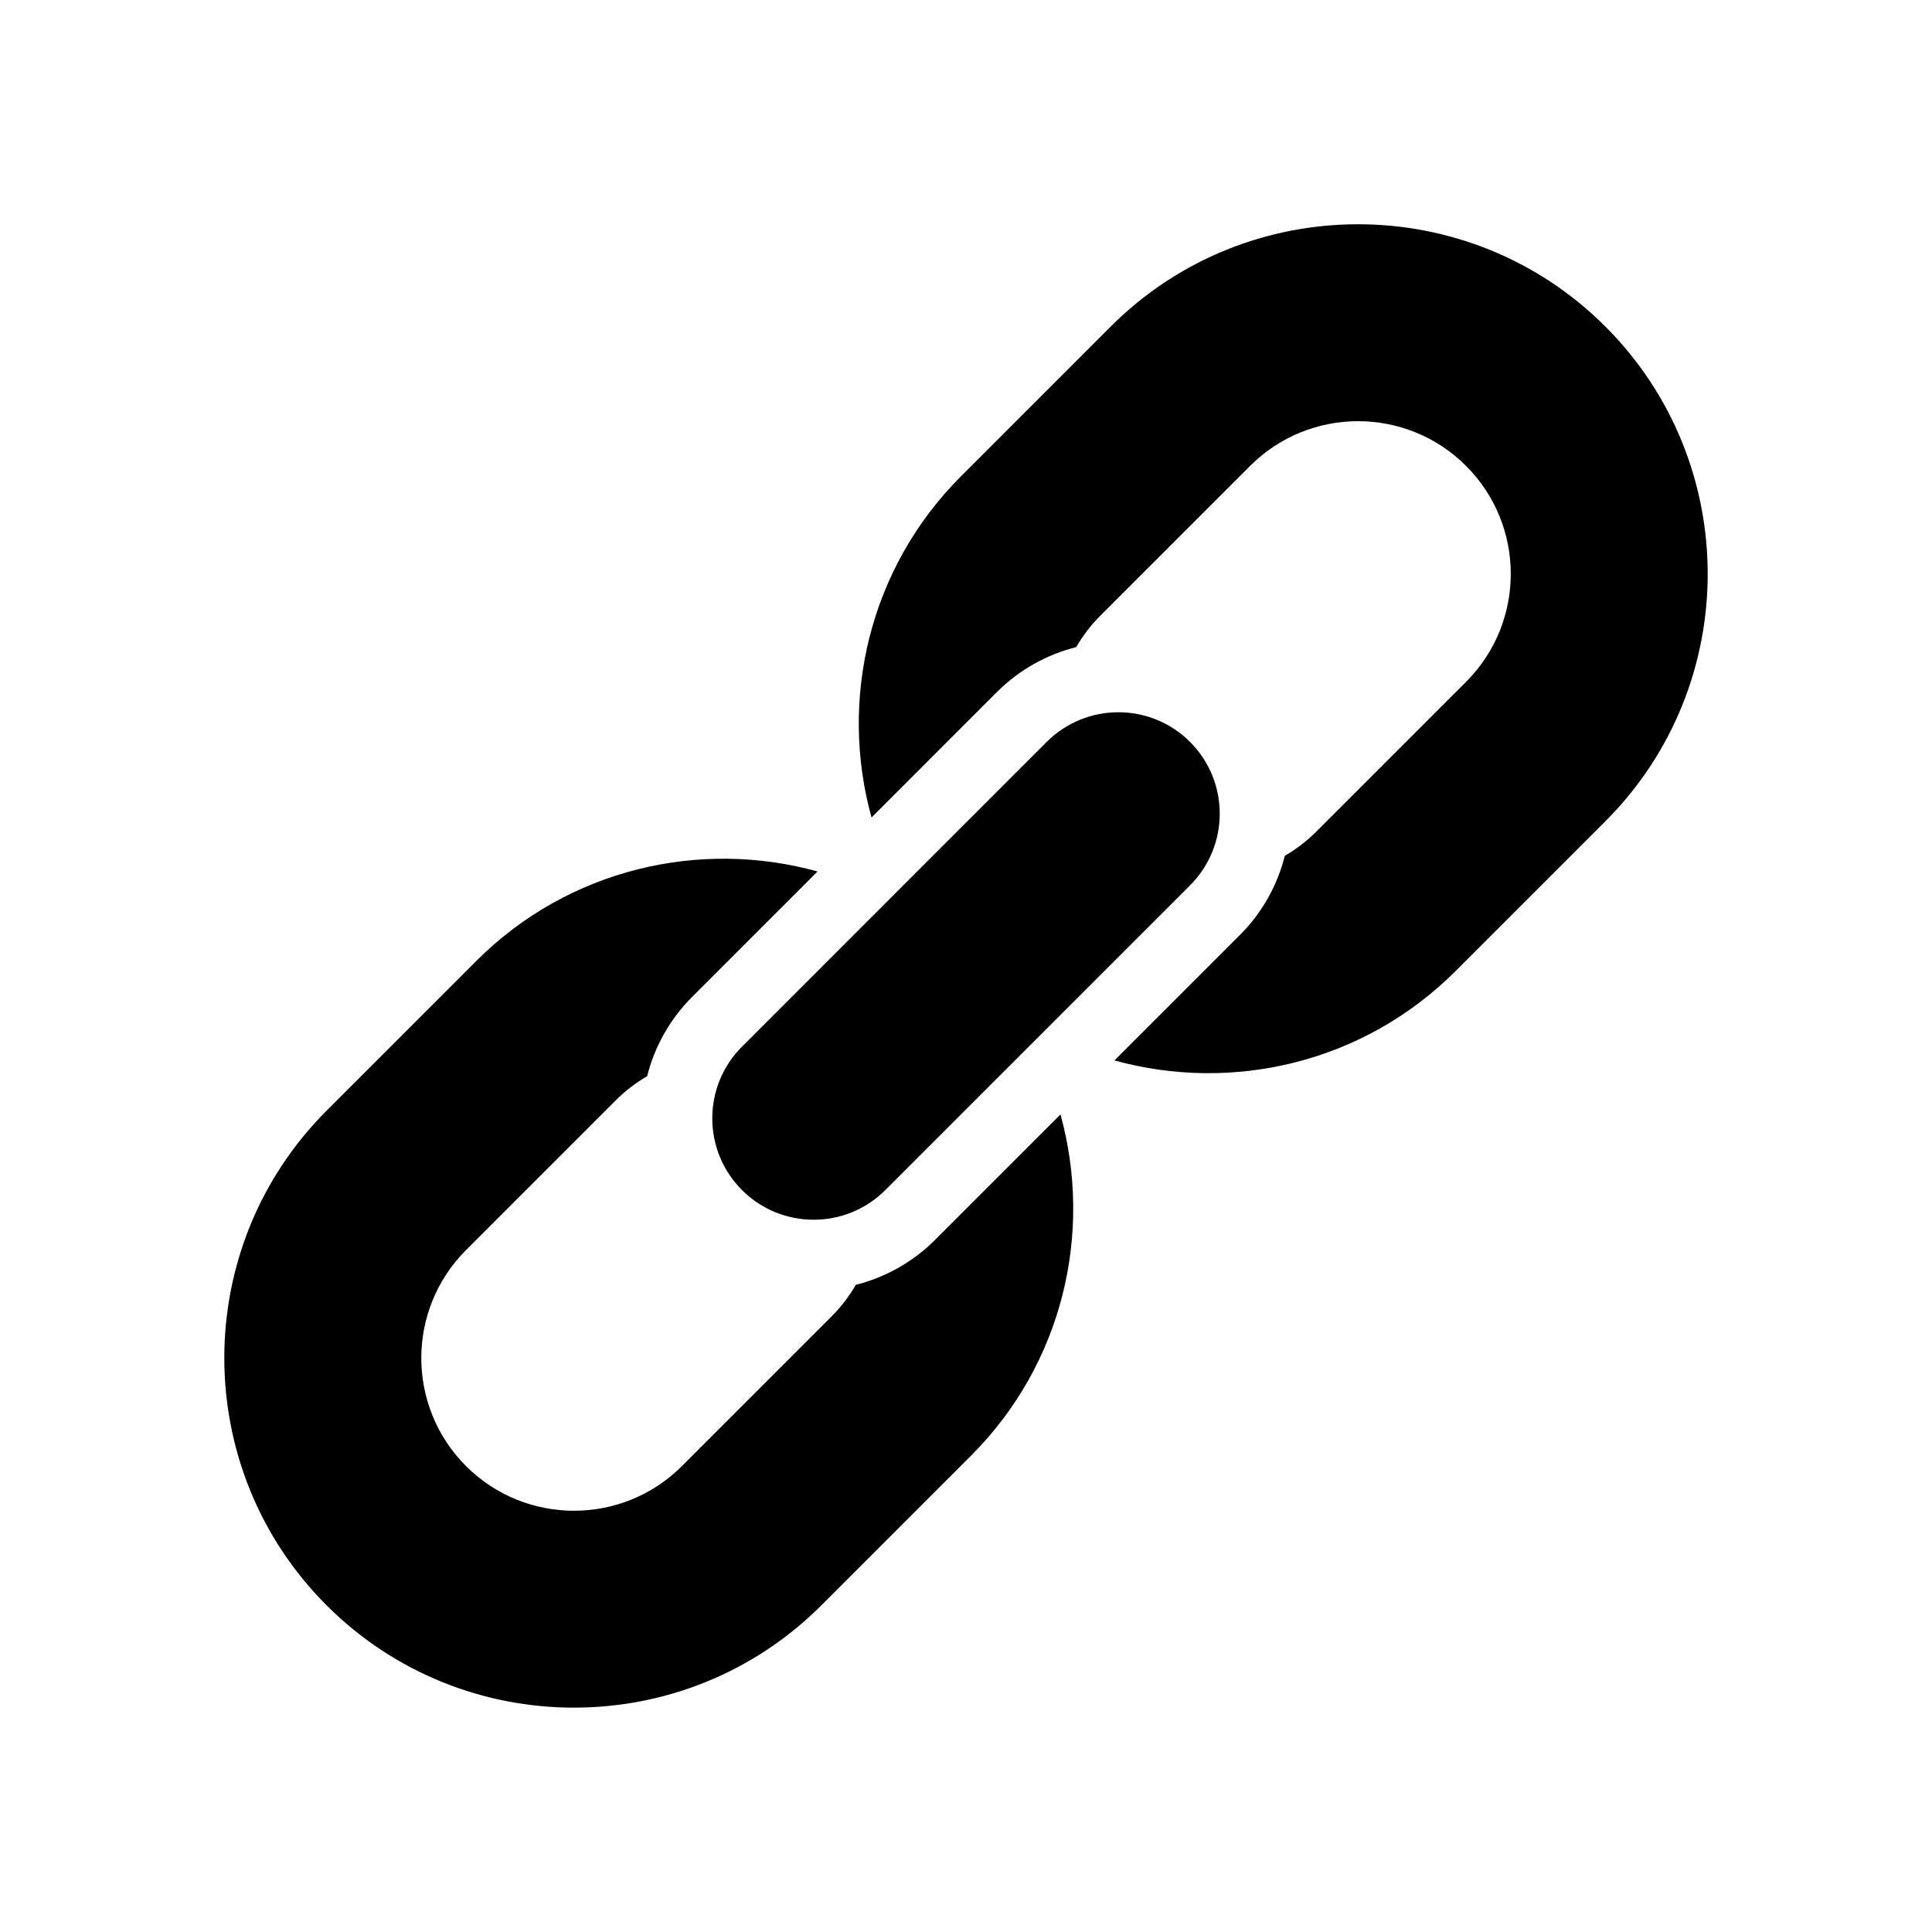 <?xml version="1.0" encoding="utf-8"?>
<!-- Generator: Adobe Illustrator 16.0.4, SVG Export Plug-In . SVG Version: 6.00 Build 0)  -->
<!DOCTYPE svg PUBLIC "-//W3C//DTD SVG 1.0//EN" "http://www.w3.org/TR/2001/REC-SVG-20010904/DTD/svg10.dtd">
<svg version="1.0" id="Layer_1" xmlns="http://www.w3.org/2000/svg" xmlns:xlink="http://www.w3.org/1999/xlink" x="0px" y="0px"
	 width="40px" height="40px" viewBox="0 0 40 40" enable-background="new 0 0 40 40" xml:space="preserve">
<g>
	<g>
		<path d="M21.956,23.074l-2.595,2.595c-0.47,0.47-1.04,0.78-1.642,0.932c-0.135,0.233-0.302,0.453-0.501,0.653l-3.099,3.099
			c-1.234,1.234-3.236,1.234-4.471,0c-1.234-1.234-1.234-3.236,0-4.471l3.099-3.099c0.199-0.2,0.419-0.367,0.652-0.502
			c0.151-0.603,0.462-1.172,0.932-1.643l2.595-2.595c-2.434-0.674-5.155-0.058-7.065,1.853l-3.099,3.099
			c-2.824,2.823-2.824,7.418,0,10.242c2.824,2.824,7.419,2.824,10.243,0l3.099-3.099C22.014,28.229,22.63,25.509,21.956,23.074z"/>
		<path d="M33.238,6.761c-2.824-2.824-7.419-2.824-10.242,0L19.897,9.86c-1.91,1.91-2.527,4.63-1.853,7.065l2.594-2.595
			c0.471-0.47,1.041-0.78,1.643-0.932c0.135-0.233,0.302-0.453,0.502-0.653l3.099-3.099c1.234-1.234,3.236-1.235,4.471,0
			s1.234,3.236,0,4.471l-3.099,3.099c-0.2,0.2-0.42,0.367-0.653,0.502c-0.151,0.602-0.462,1.172-0.932,1.642l-2.595,2.595
			c2.435,0.674,5.155,0.058,7.065-1.853l3.099-3.099C36.062,14.18,36.062,9.585,33.238,6.761z"/>
	</g>
	<g>
		<path d="M24.639,15.361c-0.82-0.82-2.149-0.819-2.969,0l-6.308,6.309c-0.82,0.819-0.82,2.148,0,2.969
			c0.819,0.819,2.148,0.819,2.968,0l6.309-6.309C25.458,17.51,25.458,16.181,24.639,15.361z"/>
	</g>
</g>
</svg>
